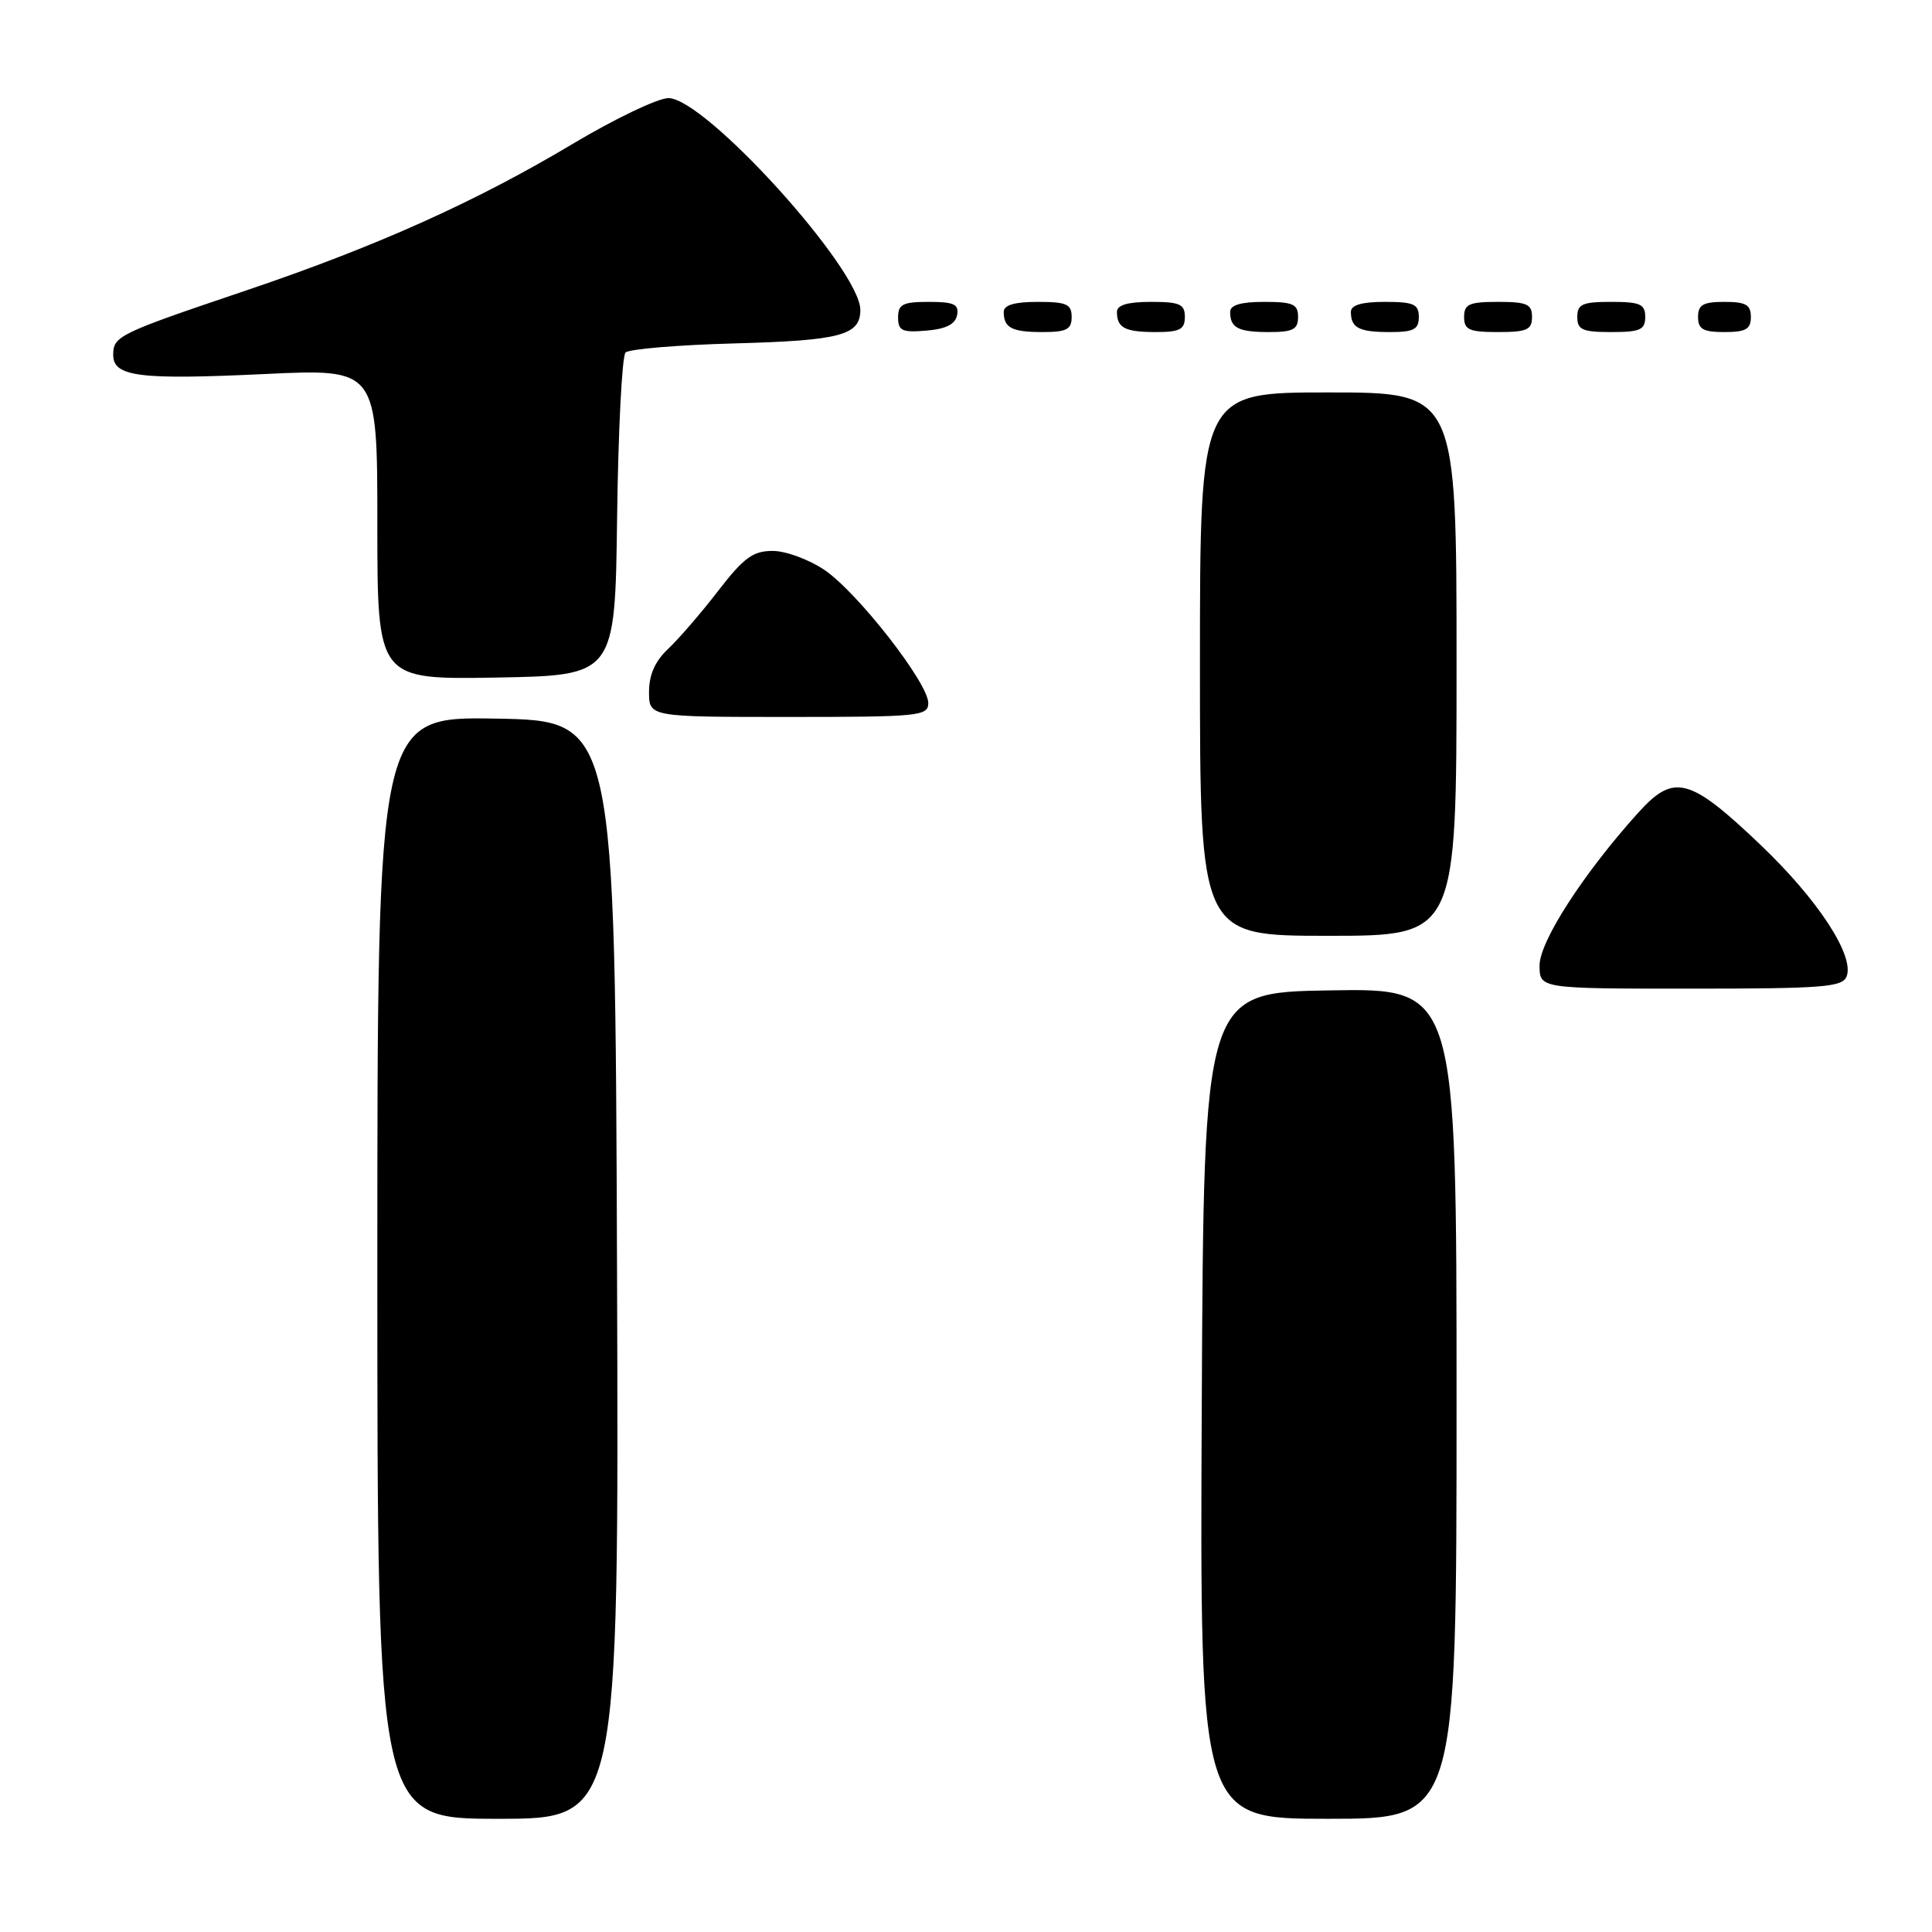 <?xml version="1.0" encoding="UTF-8" standalone="no"?>
<!DOCTYPE svg PUBLIC "-//W3C//DTD SVG 1.1//EN" "http://www.w3.org/Graphics/SVG/1.1/DTD/svg11.dtd" >
<svg xmlns="http://www.w3.org/2000/svg" xmlns:xlink="http://www.w3.org/1999/xlink" version="1.1" viewBox="0 0 256 256">
 <g >
 <path fill="currentColor"
d=" M 81.76 168.25 C 81.50 95.50 81.50 95.50 65.75 95.22 C 50.00 94.95 50.00 94.95 50.00 167.97 C 50.00 241.00 50.00 241.00 66.01 241.00 C 82.01 241.00 82.01 241.00 81.76 168.25 Z  M 193.00 185.98 C 193.00 130.95 193.00 130.95 176.25 131.23 C 159.50 131.50 159.50 131.50 159.24 186.25 C 158.98 241.00 158.98 241.00 175.99 241.00 C 193.00 241.00 193.00 241.00 193.00 185.98 Z  M 244.69 129.37 C 245.74 126.62 240.87 119.18 233.27 111.94 C 223.88 102.99 221.81 102.44 217.08 107.68 C 209.82 115.73 204.00 124.74 204.00 127.92 C 204.00 131.00 204.00 131.00 224.03 131.00 C 241.63 131.00 244.14 130.80 244.69 129.37 Z  M 193.00 88.00 C 193.00 52.00 193.00 52.00 176.00 52.00 C 159.00 52.00 159.00 52.00 159.00 88.00 C 159.00 124.00 159.00 124.00 176.00 124.00 C 193.00 124.00 193.00 124.00 193.00 88.00 Z  M 123.00 93.15 C 123.00 90.50 113.65 78.52 109.26 75.53 C 107.21 74.14 104.12 73.00 102.39 73.00 C 99.77 73.00 98.56 73.89 95.17 78.28 C 92.93 81.19 89.95 84.64 88.55 85.96 C 86.81 87.59 86.00 89.40 86.00 91.67 C 86.00 95.00 86.00 95.00 104.50 95.00 C 121.84 95.00 123.00 94.88 123.00 93.15 Z  M 81.77 68.53 C 81.92 57.00 82.42 47.18 82.89 46.71 C 83.35 46.25 89.90 45.70 97.44 45.50 C 111.37 45.12 114.00 44.42 114.00 41.07 C 114.00 35.70 93.44 13.00 88.57 13.00 C 87.18 13.00 81.49 15.72 75.91 19.05 C 62.96 26.79 49.75 32.71 32.34 38.58 C 15.70 44.20 15.00 44.54 15.00 47.02 C 15.00 49.92 18.43 50.35 35.10 49.56 C 50.00 48.85 50.00 48.85 50.00 69.45 C 50.00 90.05 50.00 90.05 65.75 89.78 C 81.50 89.50 81.50 89.50 81.77 68.53 Z  M 126.82 41.75 C 127.09 40.32 126.41 40.00 123.07 40.00 C 119.63 40.00 119.00 40.32 119.00 42.06 C 119.00 43.83 119.53 44.08 122.74 43.81 C 125.36 43.59 126.58 42.97 126.82 41.75 Z  M 142.00 42.00 C 142.00 40.30 141.33 40.00 137.50 40.00 C 134.42 40.00 133.00 40.42 133.00 41.33 C 133.00 43.45 134.07 44.00 138.17 44.00 C 141.33 44.00 142.00 43.65 142.00 42.00 Z  M 157.00 42.00 C 157.00 40.30 156.33 40.00 152.50 40.00 C 149.42 40.00 148.00 40.42 148.00 41.33 C 148.00 43.45 149.07 44.00 153.17 44.00 C 156.33 44.00 157.00 43.65 157.00 42.00 Z  M 172.00 42.00 C 172.00 40.30 171.33 40.00 167.50 40.00 C 164.42 40.00 163.00 40.42 163.00 41.33 C 163.00 43.45 164.07 44.00 168.17 44.00 C 171.33 44.00 172.00 43.65 172.00 42.00 Z  M 188.00 42.00 C 188.00 40.30 187.33 40.00 183.50 40.00 C 180.42 40.00 179.00 40.42 179.00 41.33 C 179.00 43.45 180.07 44.00 184.17 44.00 C 187.33 44.00 188.00 43.65 188.00 42.00 Z  M 203.00 42.00 C 203.00 40.30 202.33 40.00 198.50 40.00 C 194.67 40.00 194.00 40.30 194.00 42.00 C 194.00 43.70 194.67 44.00 198.50 44.00 C 202.33 44.00 203.00 43.70 203.00 42.00 Z  M 218.00 42.00 C 218.00 40.30 217.33 40.00 213.50 40.00 C 209.67 40.00 209.00 40.30 209.00 42.00 C 209.00 43.70 209.67 44.00 213.50 44.00 C 217.33 44.00 218.00 43.70 218.00 42.00 Z  M 232.00 42.00 C 232.00 40.38 231.33 40.00 228.50 40.00 C 225.67 40.00 225.00 40.38 225.00 42.00 C 225.00 43.62 225.67 44.00 228.50 44.00 C 231.33 44.00 232.00 43.62 232.00 42.00 Z "/>
</g>
</svg>